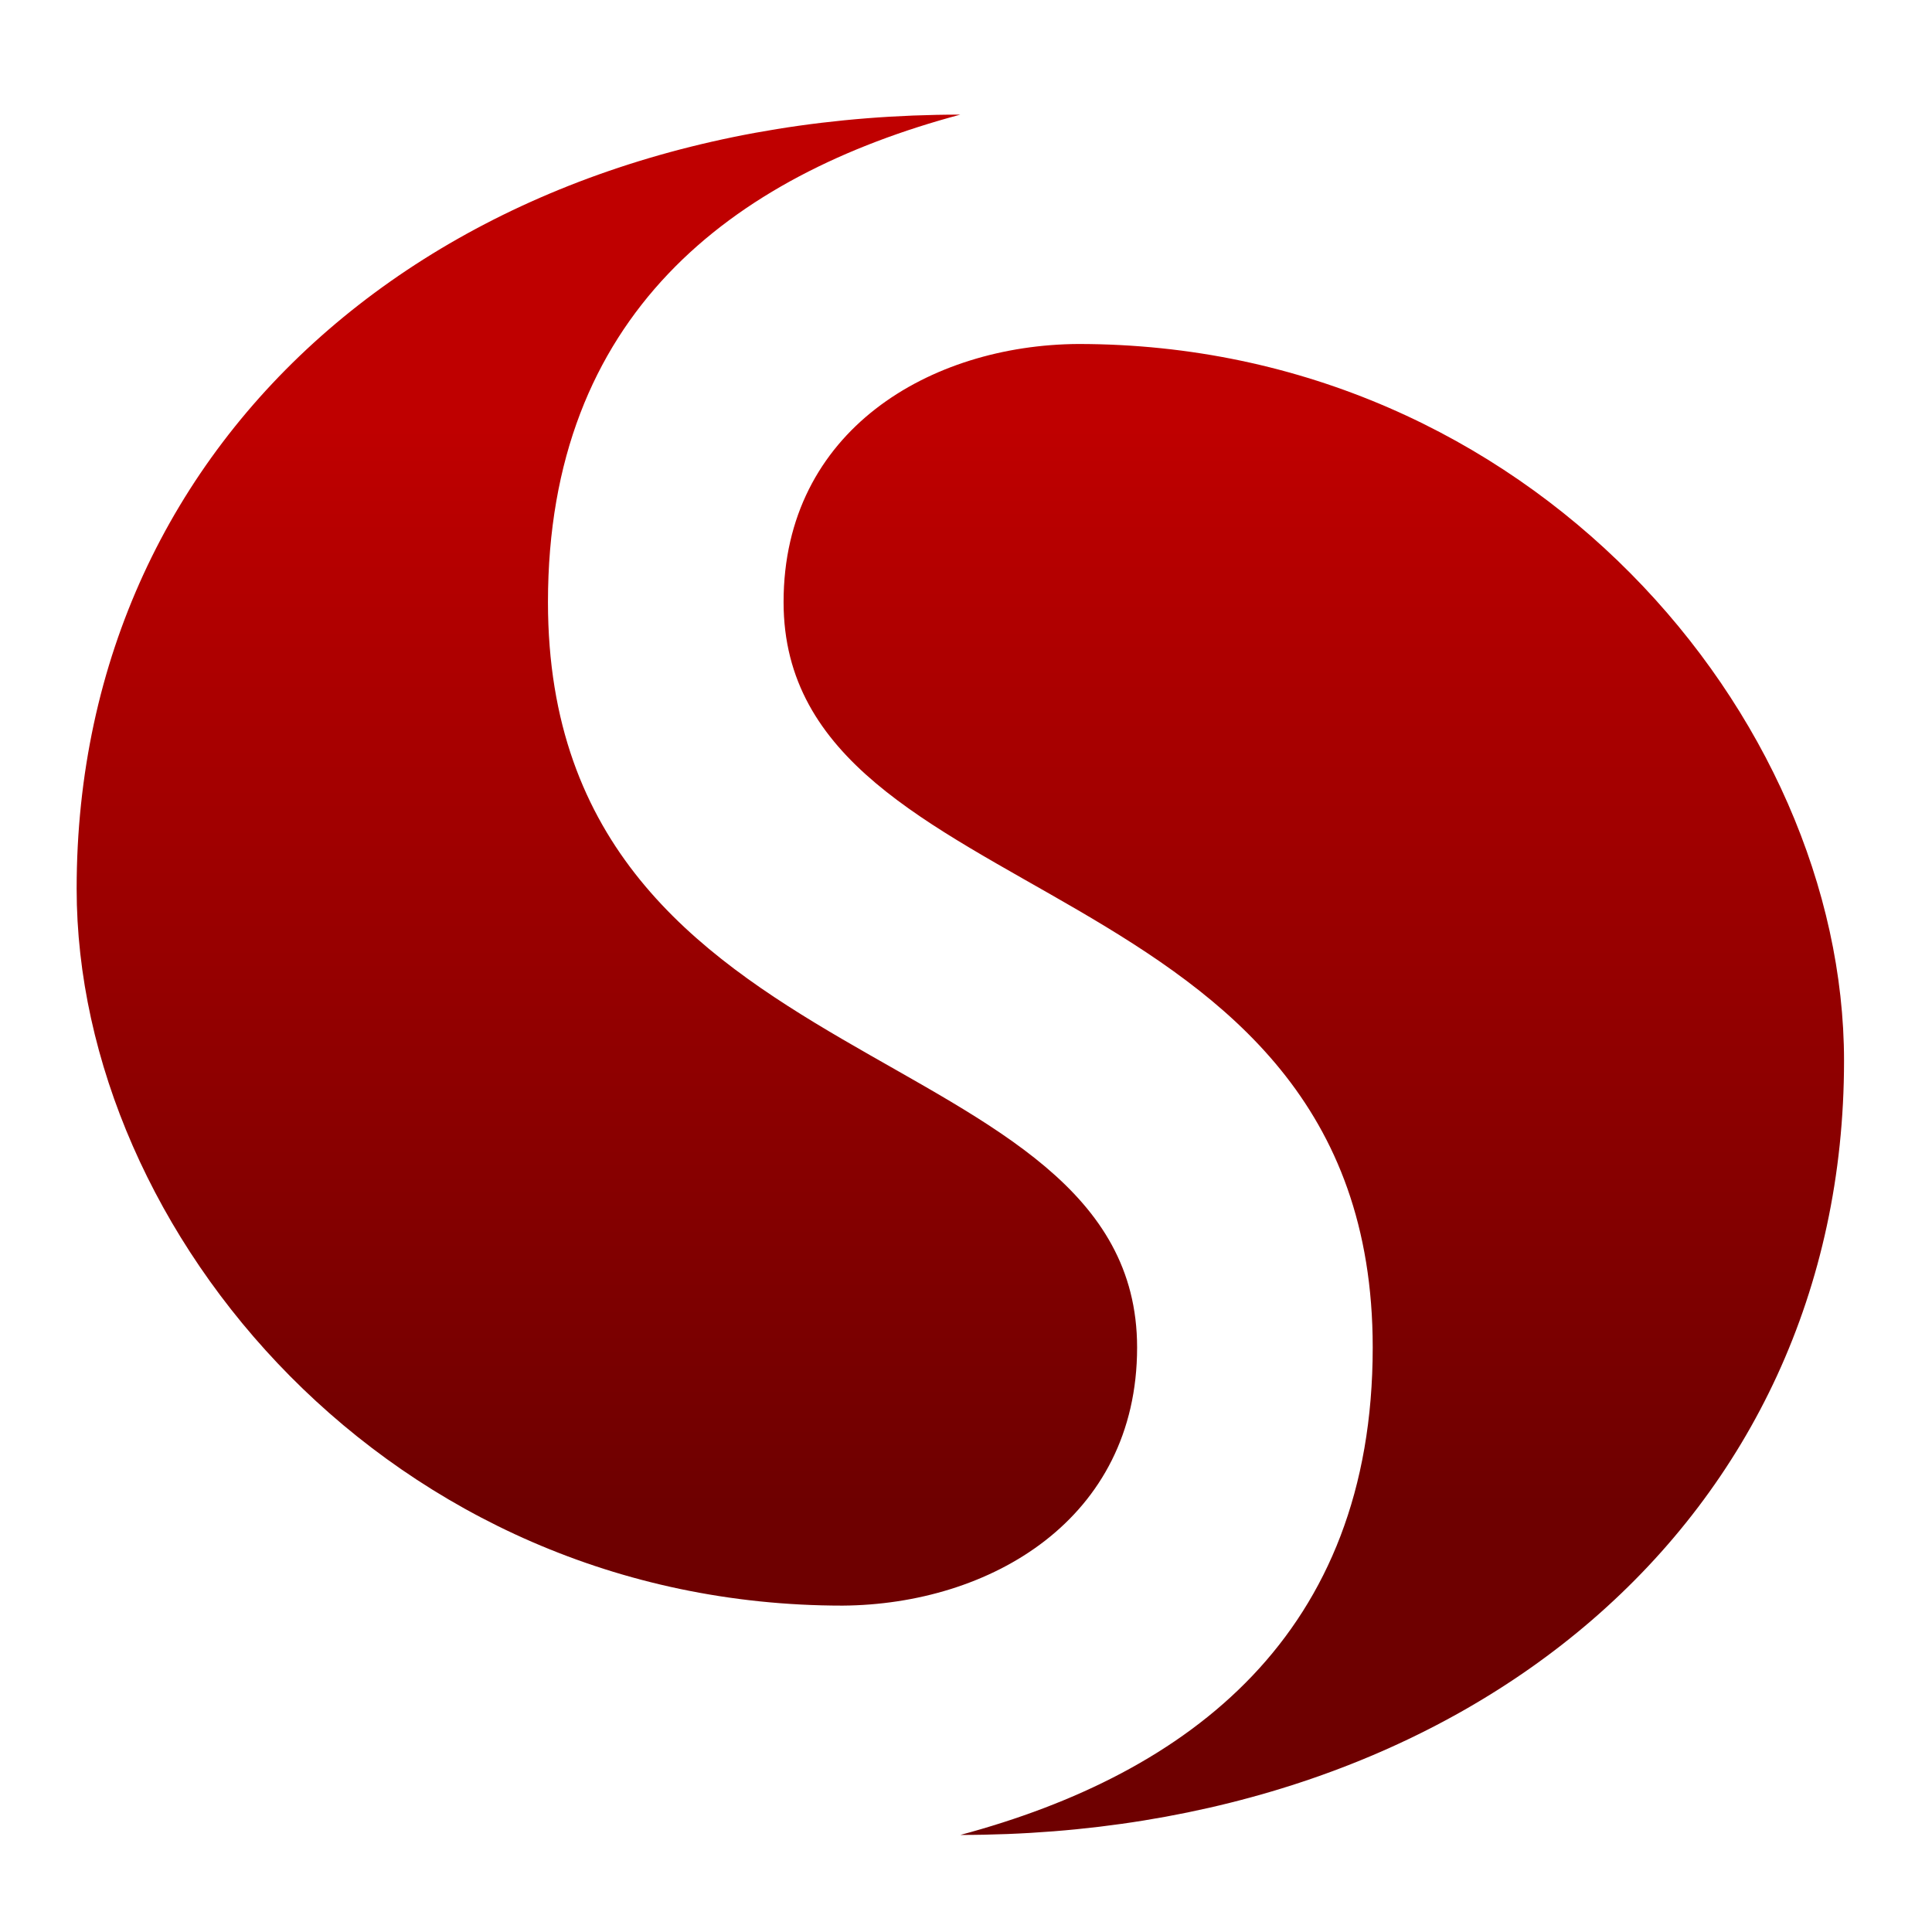 <svg xmlns="http://www.w3.org/2000/svg" xmlns:xlink="http://www.w3.org/1999/xlink" width="64" height="64" viewBox="0 0 64 64" version="1.1"><defs><linearGradient id="linear0" gradientUnits="userSpaceOnUse" x1="0" y1="0" x2="0" y2="1" gradientTransform="matrix(56,0,0,35.898,4,14.051)"><stop offset="0" style="stop-color:#bf0000;stop-opacity:1;"/><stop offset="1" style="stop-color:#6e0000;stop-opacity:1;"/></linearGradient></defs><g id="surface1"><path style=" stroke:none;fill-rule:nonzero;fill:url(#linear0);" d="M 31.812 3.797 C 15.031 3.797 2.539 14.246 2.539 29.441 C 2.539 40.84 12.941 53.188 27.91 53.188 C 32.789 53.156 37.668 50.336 37.668 44.637 C 37.668 34.191 18.152 36.09 18.152 19.945 C 18.152 10.445 24.223 5.828 31.812 3.797 Z M 35.715 11.395 C 30.836 11.426 25.957 14.246 25.957 19.945 C 25.957 30.391 45.473 28.492 45.473 44.637 C 45.473 54.137 39.402 58.75 31.812 60.785 C 48.594 60.785 61.086 50.336 61.086 35.141 C 61.086 23.742 50.684 11.395 35.715 11.395 Z M 35.715 11.395 "/></g></svg>
